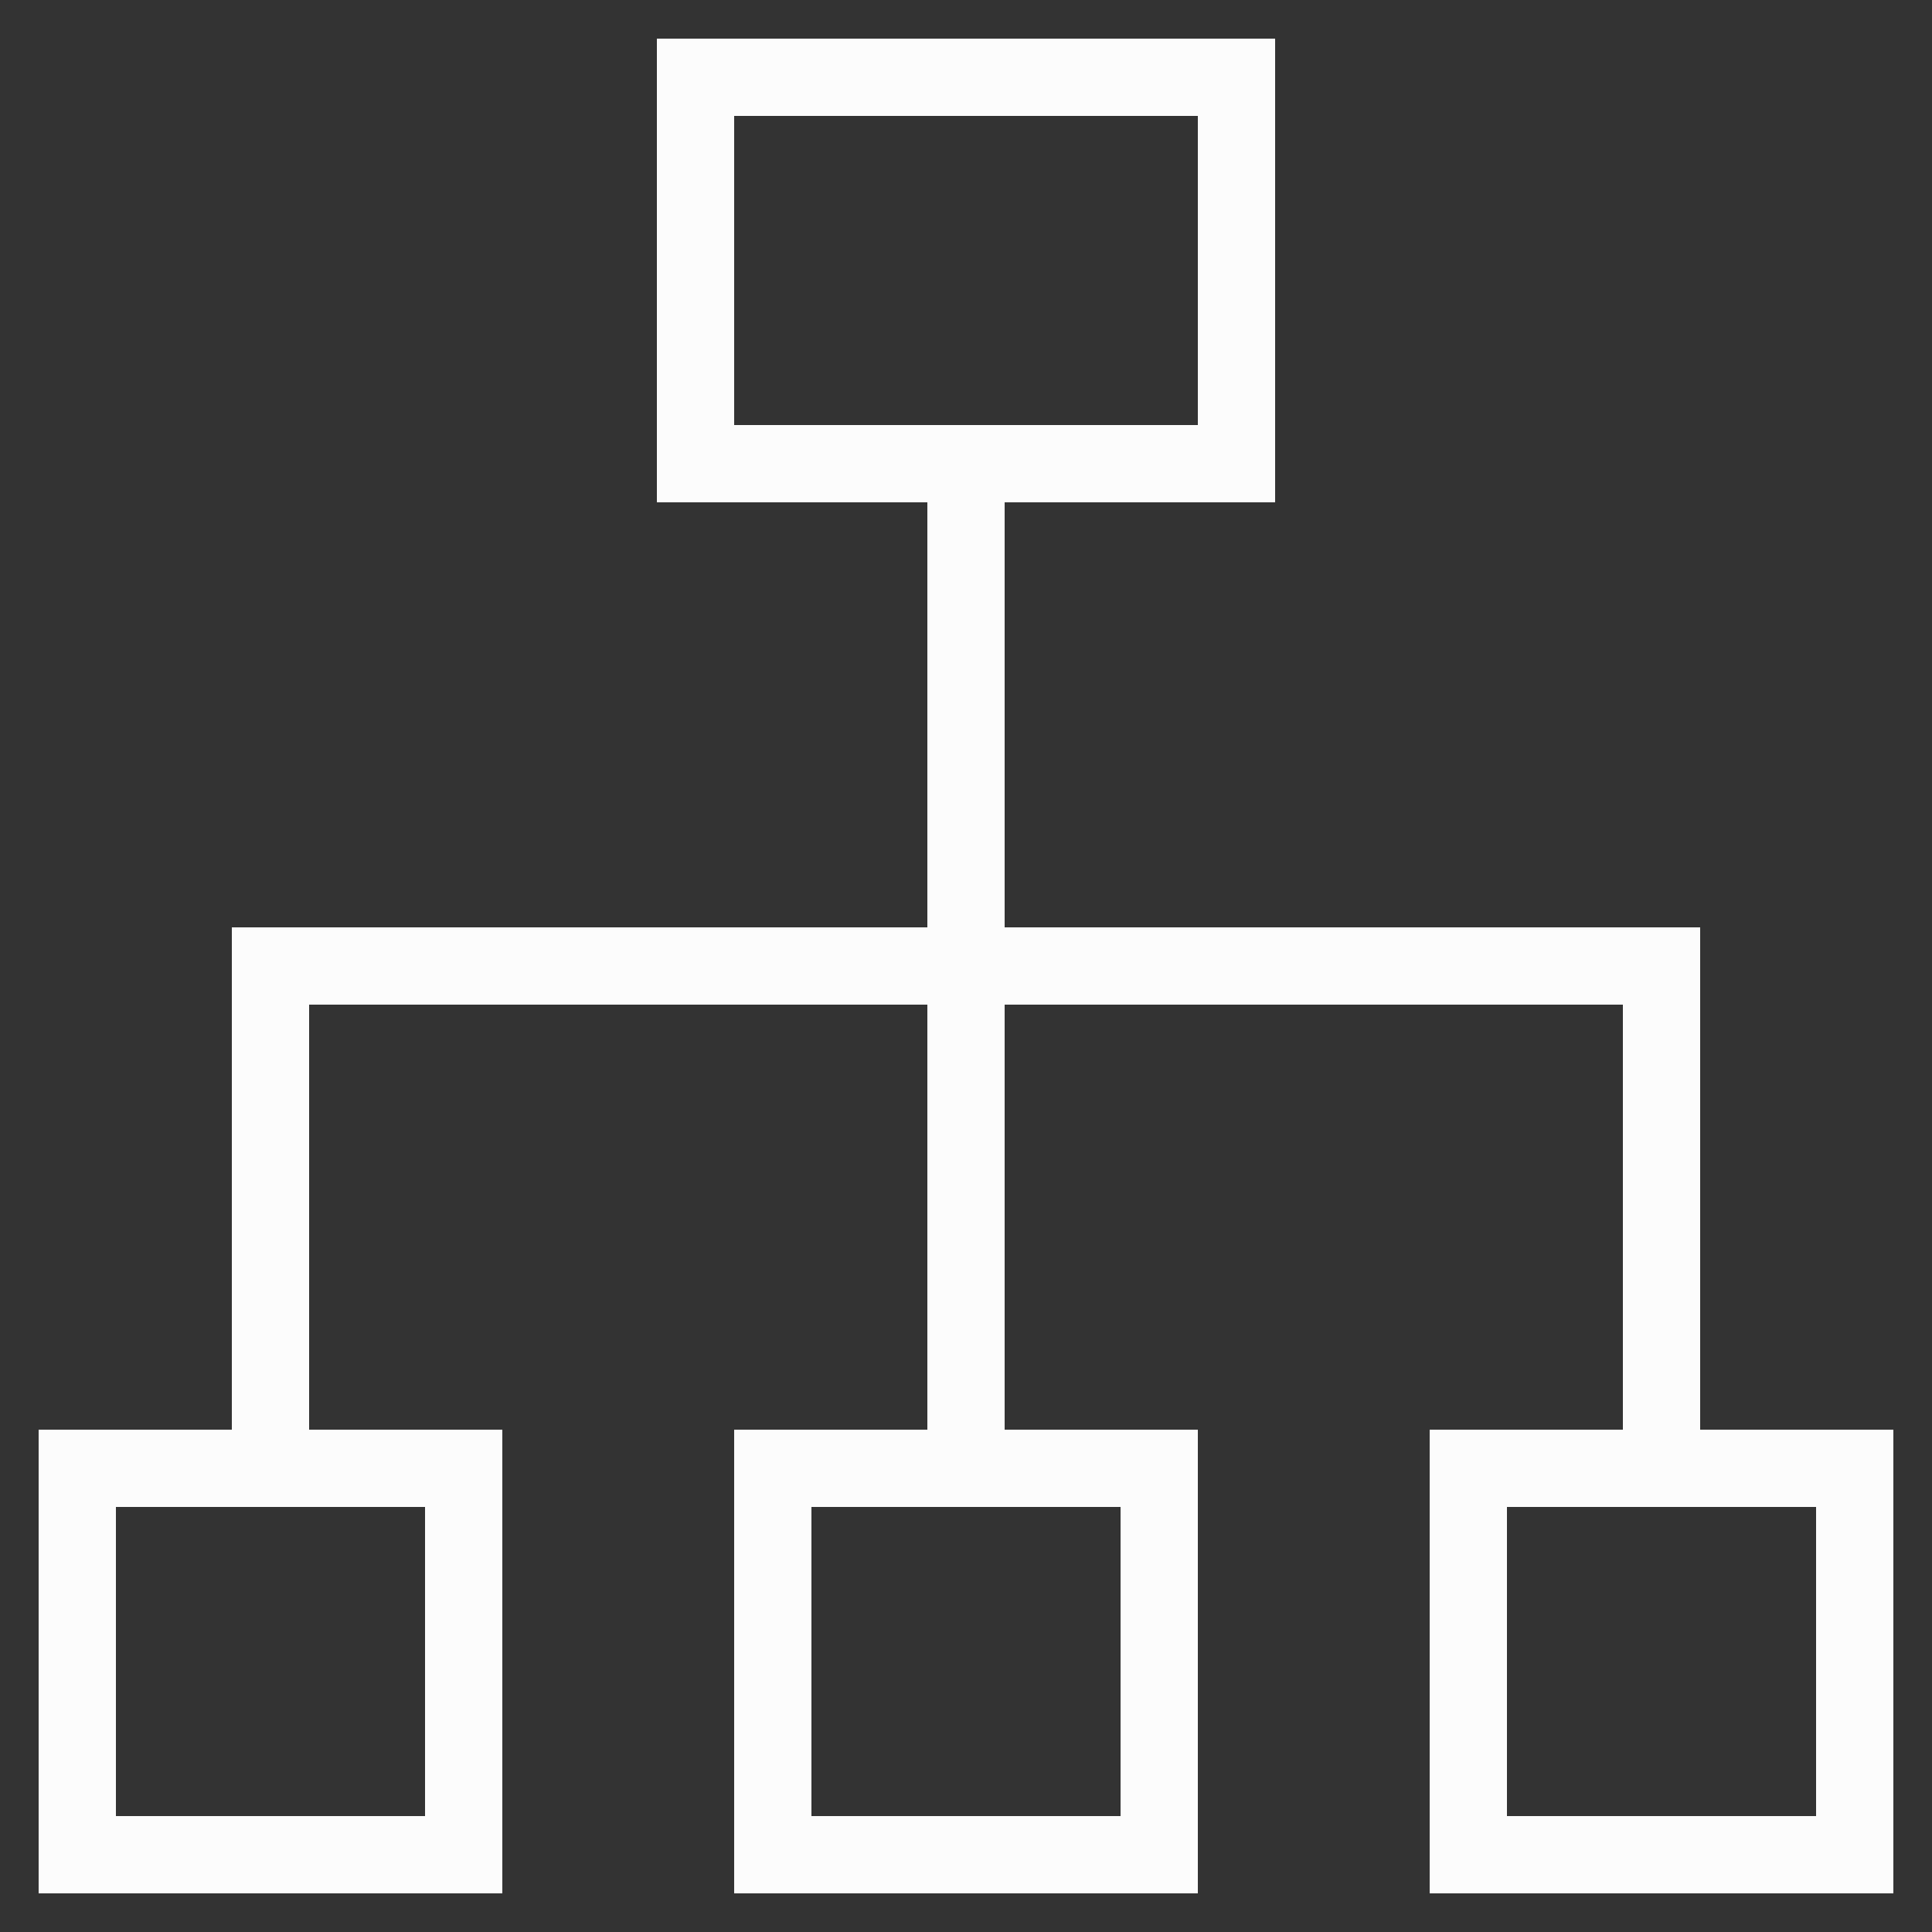 <svg version="1.1" xmlns="http://www.w3.org/2000/svg" xmlns:xlink="http://www.w3.org/1999/xlink" x="0px" y="0px" viewBox="0 0 50 50" style="enable-background:new 0 0 50 50;" xml:space="preserve">
<rect x="0" y="0" width="50" height="50" fill="#333333" stroke="none"/>
<g id="Layer_1">
	<path d="M13,37H8V26h16v11h-5v12h12V37h-5V26h16v11h-5v12h12V37h-5V24H26V13h7V1H17v12h7v11H6v13H1v12h12V37z M29,47h-8v-8h8V47z
		 M47,47h-8v-8h8V47z M19,3h12v8H19V3z M11,47H3v-8h8V47z" id="id_101" style="fill: rgb(252, 252, 252);"></path>
</g>
<g>
</g>
</svg>